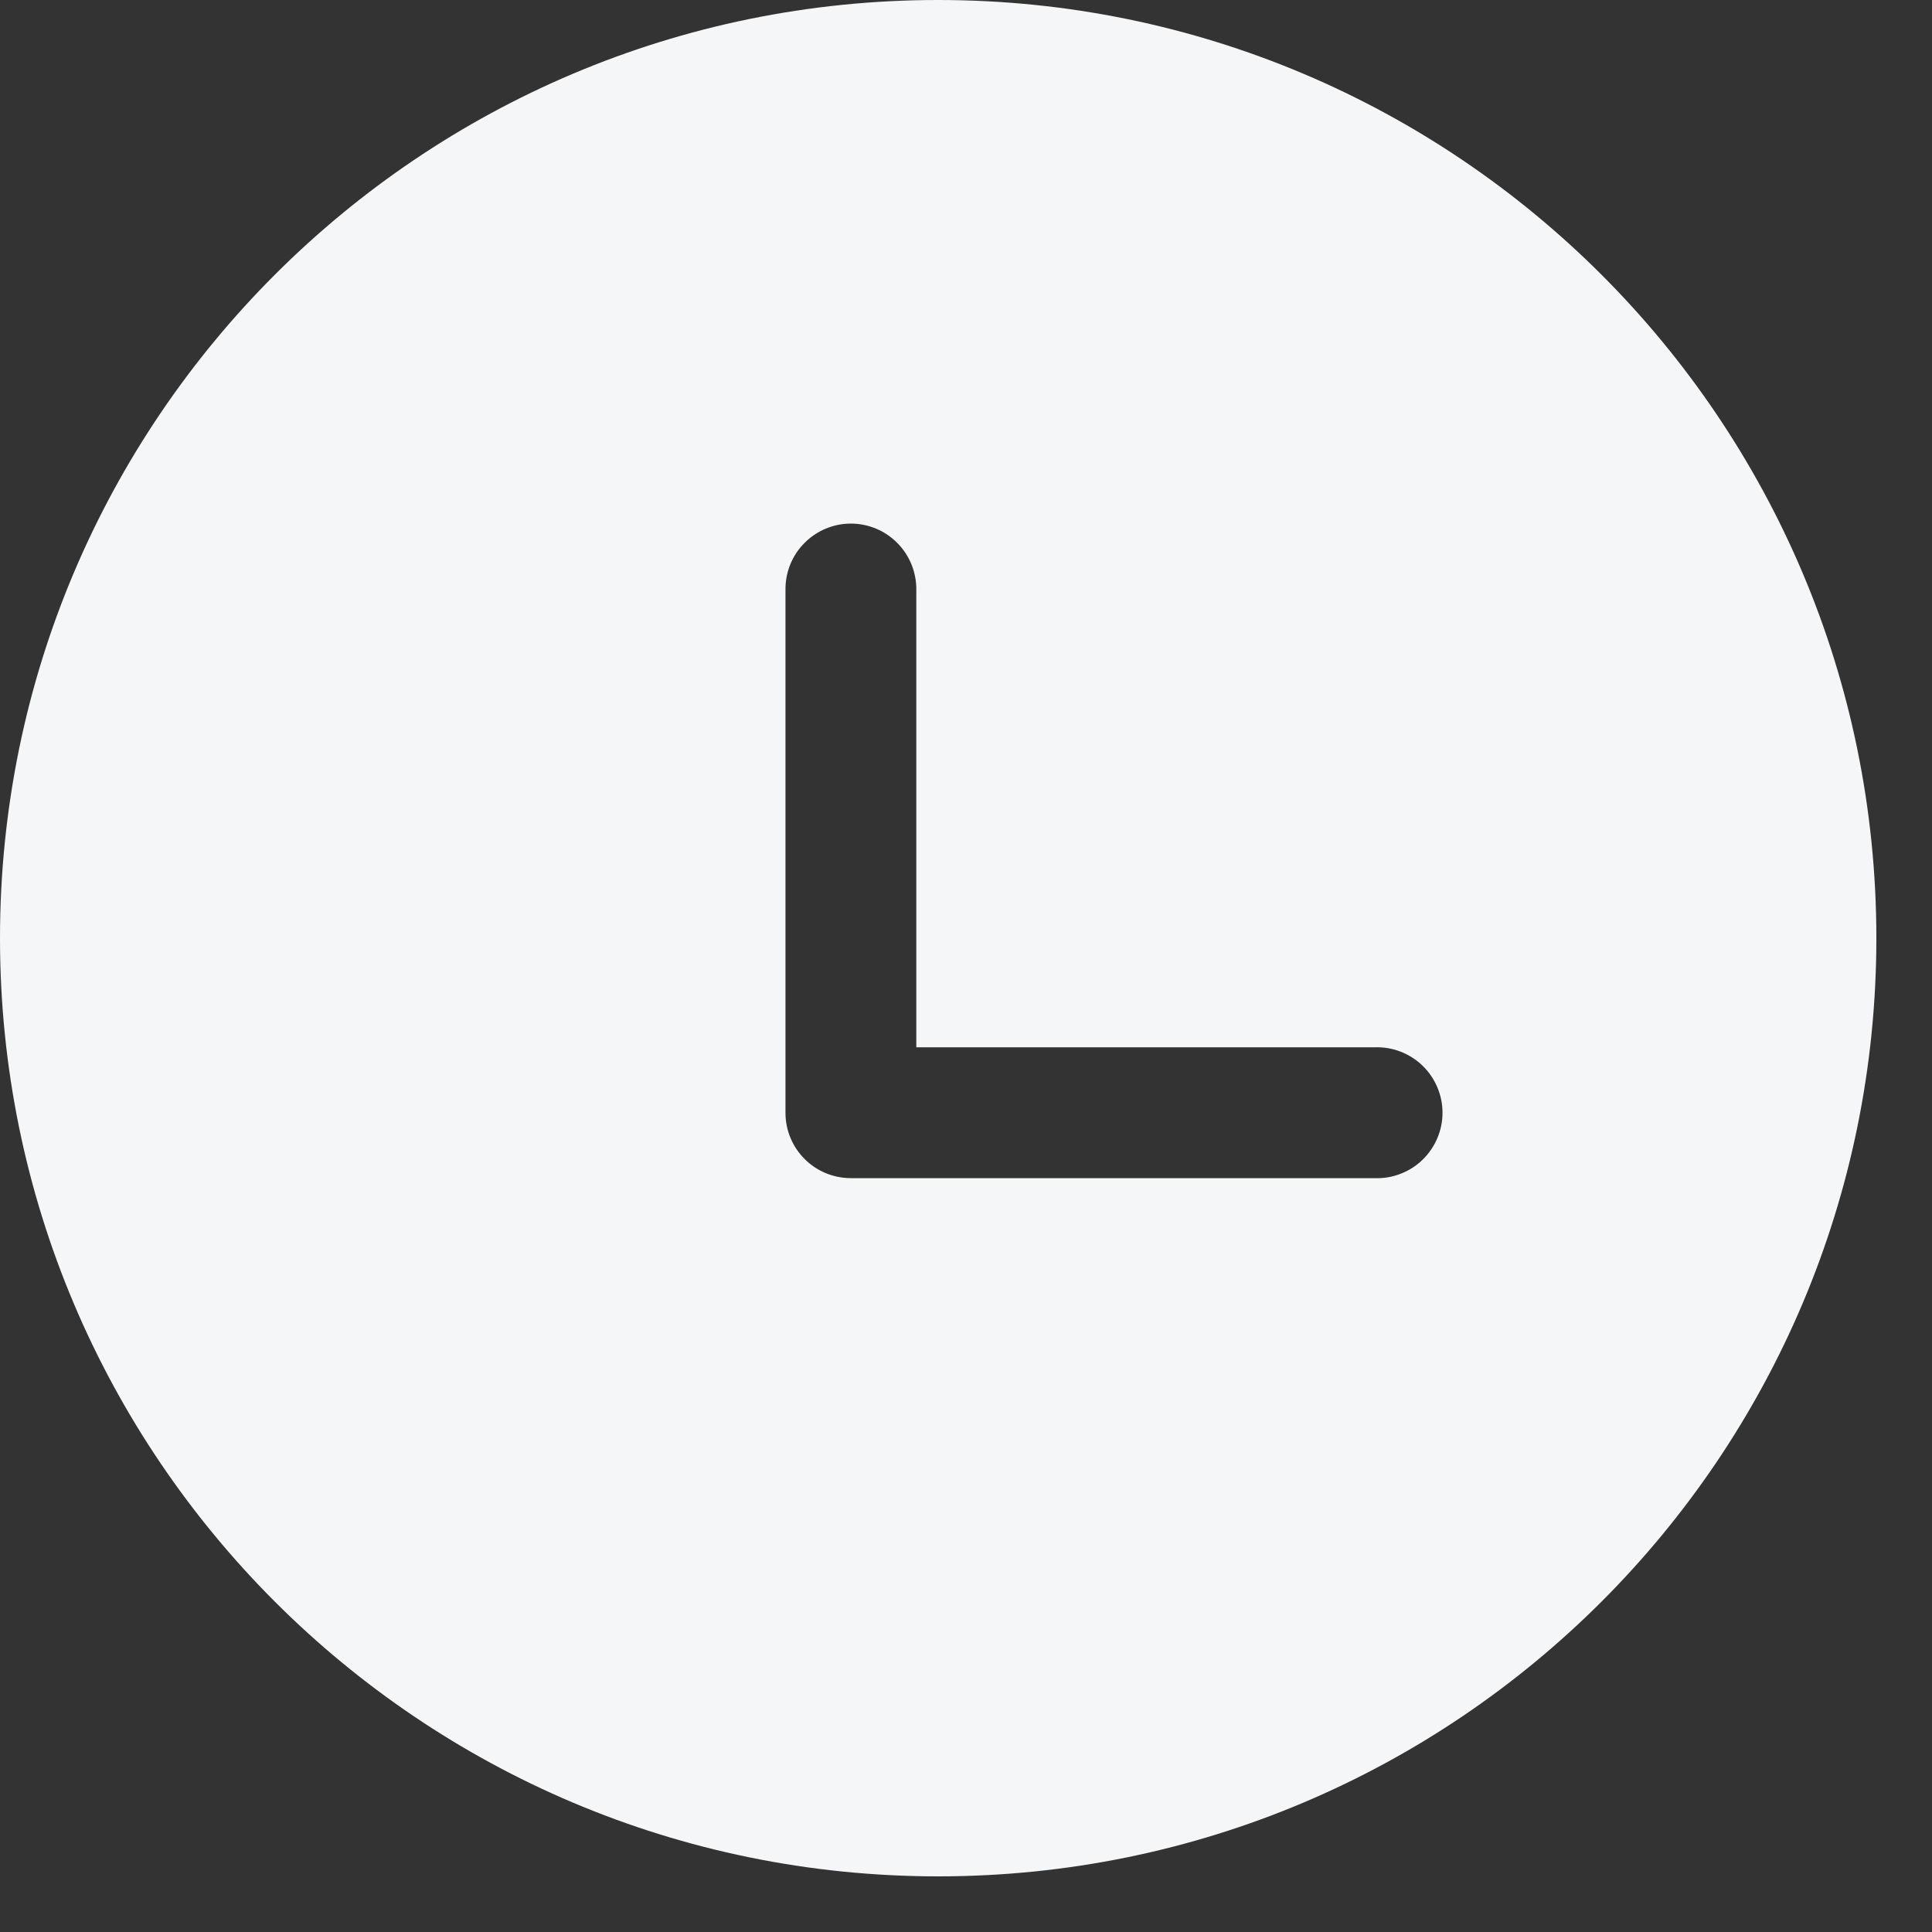 <svg width="25" height="25" viewBox="0 0 25 25" fill="none" xmlns="http://www.w3.org/2000/svg">
<rect x="0" y="0" width="25" height="25" fill="#333333" stroke="none"/>
<path d="M12.14 0C18.845 0 24.28 5.435 24.28 12.14C24.28 18.845 18.845 24.28 12.14 24.28C5.435 24.28 0 18.845 0 12.14C0 5.435 5.435 0 12.14 0ZM11.011 6.775C10.786 6.775 10.571 6.865 10.412 7.024C10.253 7.182 10.164 7.398 10.164 7.623V14.398C10.164 14.867 10.542 15.245 11.011 15.245H17.786C17.9 15.25 18.014 15.231 18.12 15.19C18.227 15.15 18.324 15.088 18.406 15.009C18.488 14.93 18.553 14.835 18.598 14.73C18.643 14.625 18.666 14.513 18.666 14.399C18.666 14.285 18.643 14.172 18.598 14.067C18.553 13.962 18.488 13.867 18.406 13.788C18.324 13.709 18.227 13.648 18.12 13.607C18.014 13.566 17.9 13.548 17.786 13.552H11.857V7.623C11.857 7.398 11.768 7.183 11.609 7.024C11.451 6.865 11.236 6.776 11.011 6.775Z" fill="#F5F6F7"/>
</svg>
